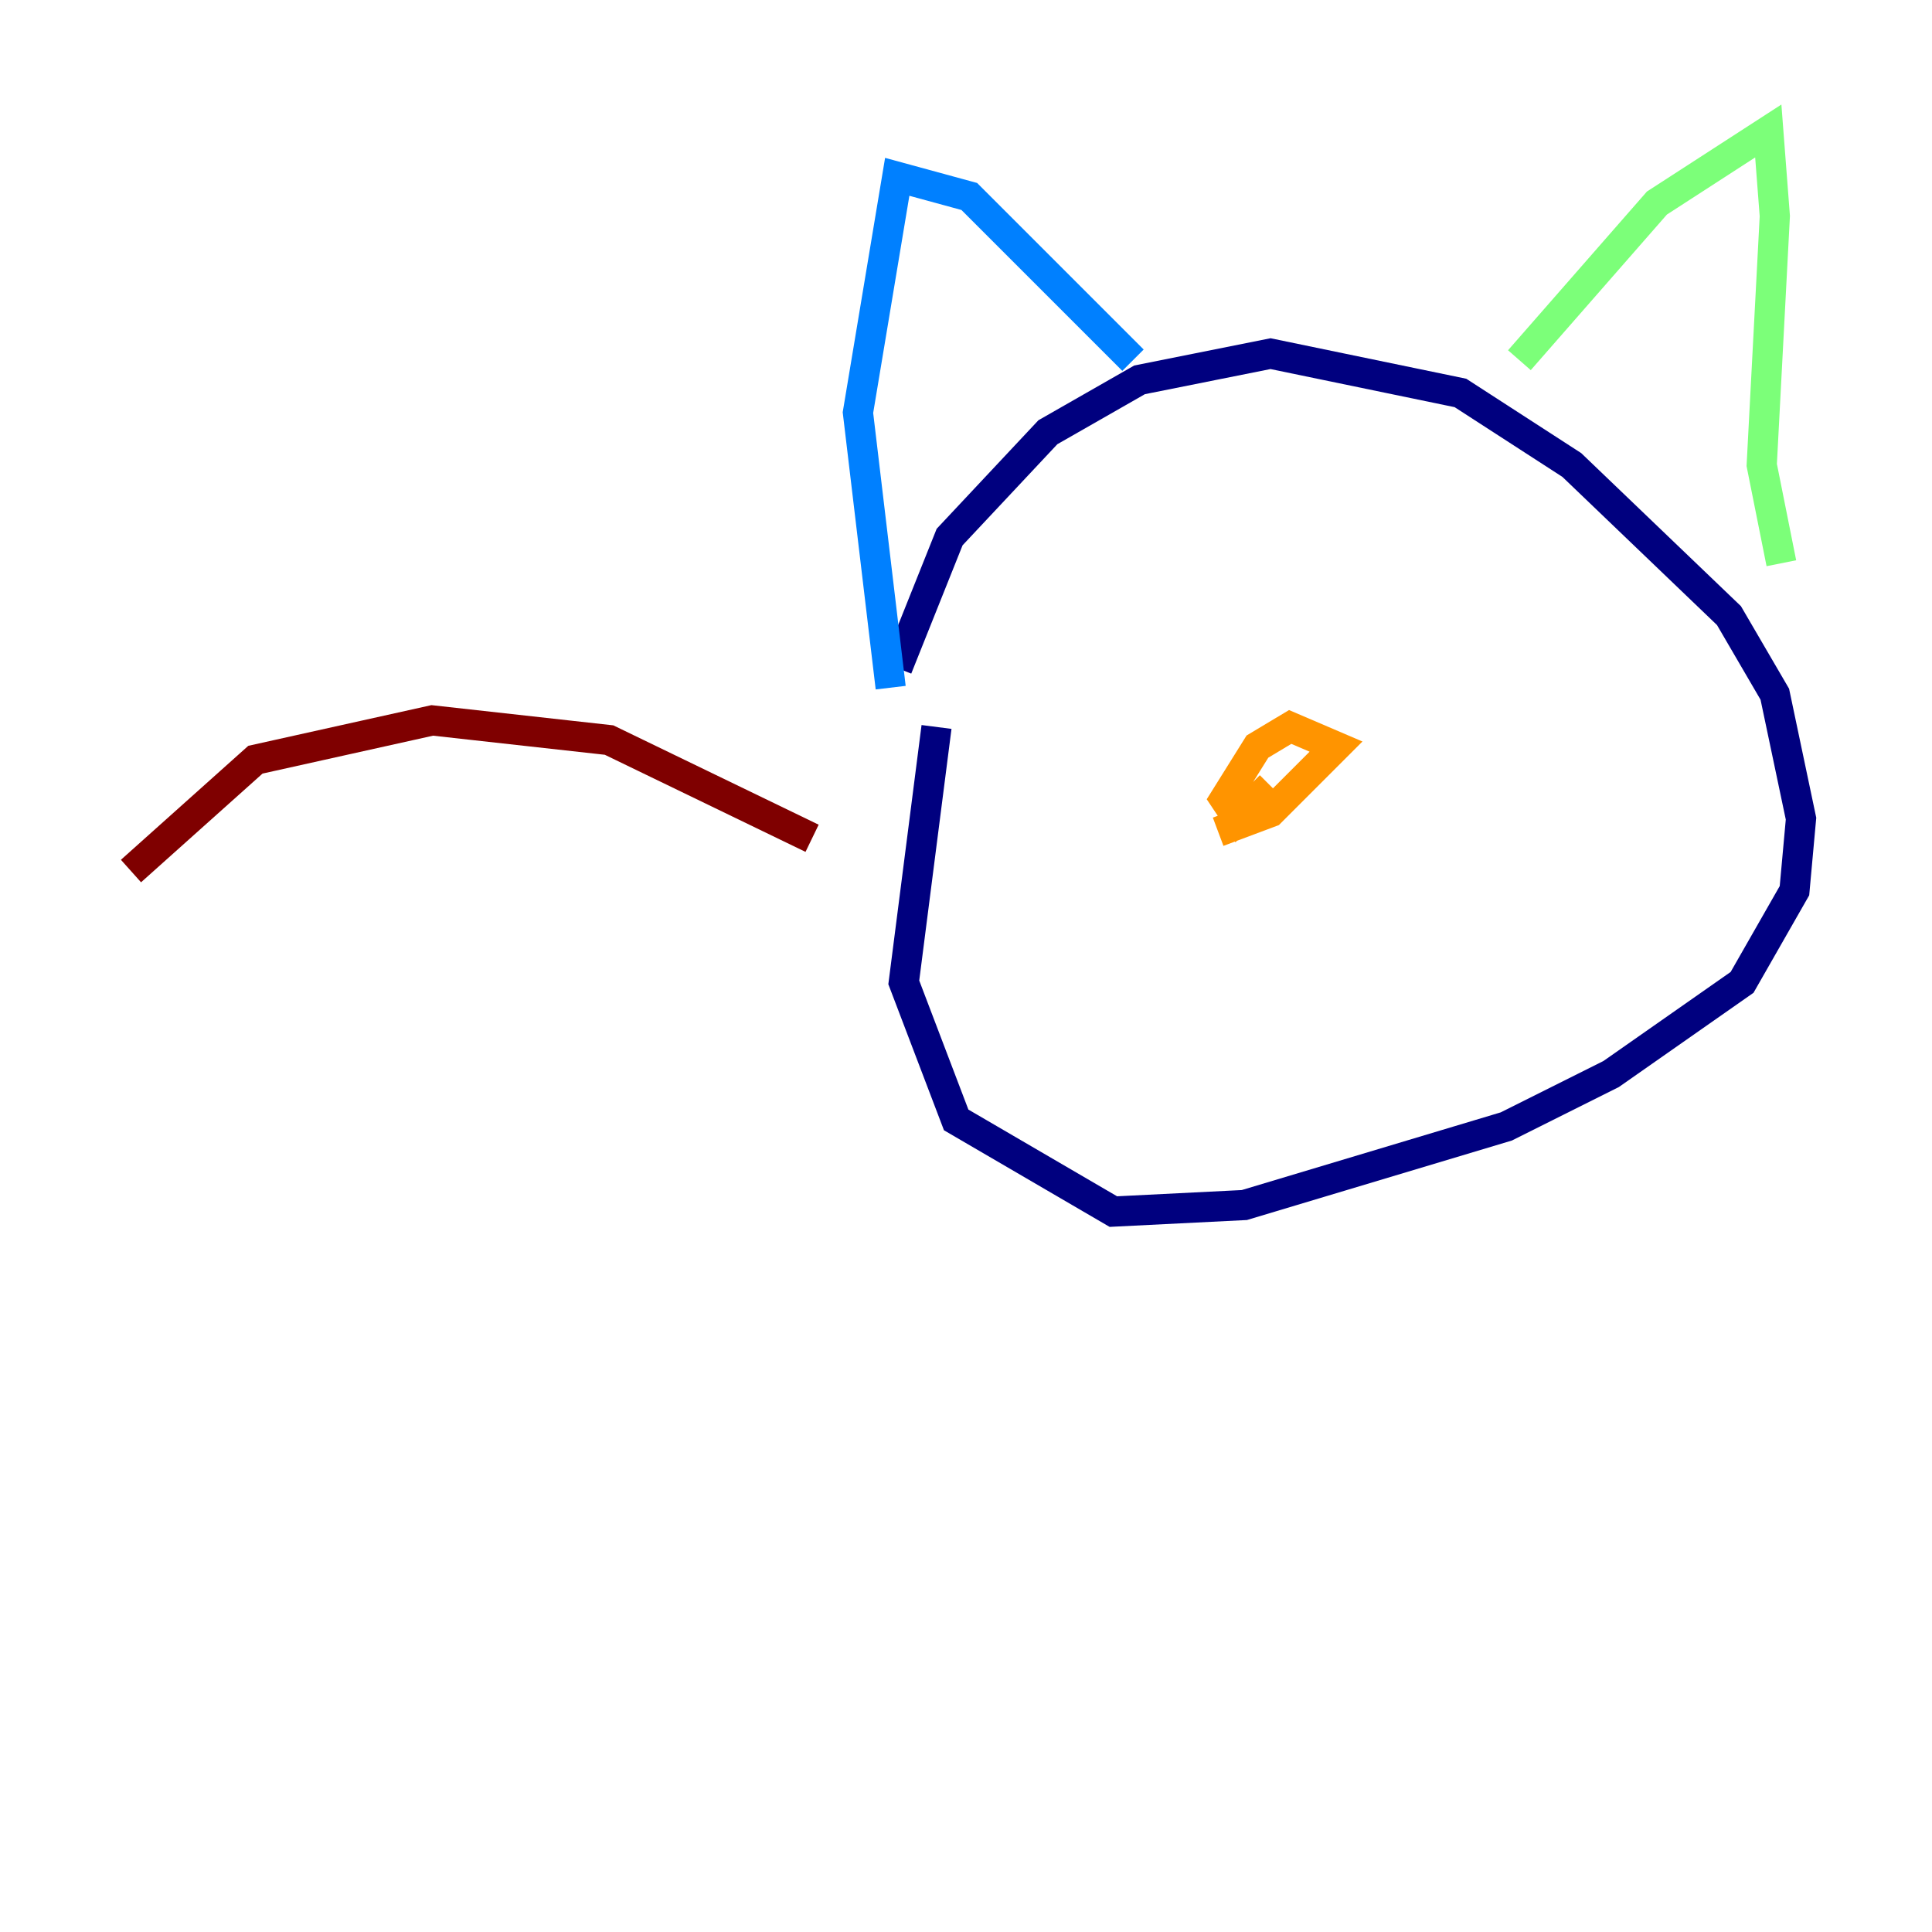 <?xml version="1.0" encoding="utf-8" ?>
<svg baseProfile="tiny" height="128" version="1.2" viewBox="0,0,128,128" width="128" xmlns="http://www.w3.org/2000/svg" xmlns:ev="http://www.w3.org/2001/xml-events" xmlns:xlink="http://www.w3.org/1999/xlink"><defs /><polyline fill="none" points="62.047,48.163 59.878,65.085 63.349,74.197 73.763,80.271 82.441,79.837 99.797,74.63 106.739,71.159 115.417,65.085 118.888,59.01 119.322,54.237 117.586,45.993 114.549,40.786 104.136,30.807 96.759,26.034 84.176,23.43 75.498,25.166 69.424,28.637 62.915,35.58 59.444,44.258" stroke="#00007f" stroke-width="2" /><polyline fill="none" points="59.01,45.559 56.841,27.336 59.444,11.715 64.217,13.017 75.064,23.864" stroke="#0080ff" stroke-width="2" /><polyline fill="none" points="100.664,23.864 109.776,13.451 117.153,8.678 117.586,14.319 116.719,30.807 118.02,37.315" stroke="#7cff79" stroke-width="2" /><polyline fill="none" points="80.705,55.105 84.176,53.803 88.515,49.464 85.478,48.163 83.308,49.464 81.139,52.936 82.007,54.237 84.176,52.068" stroke="#ff9400" stroke-width="2" /><polyline fill="none" points="53.803,55.539 40.352,49.031 28.637,47.729 16.922,50.332 8.678,57.709" stroke="#7f0000" stroke-width="2" /></svg>